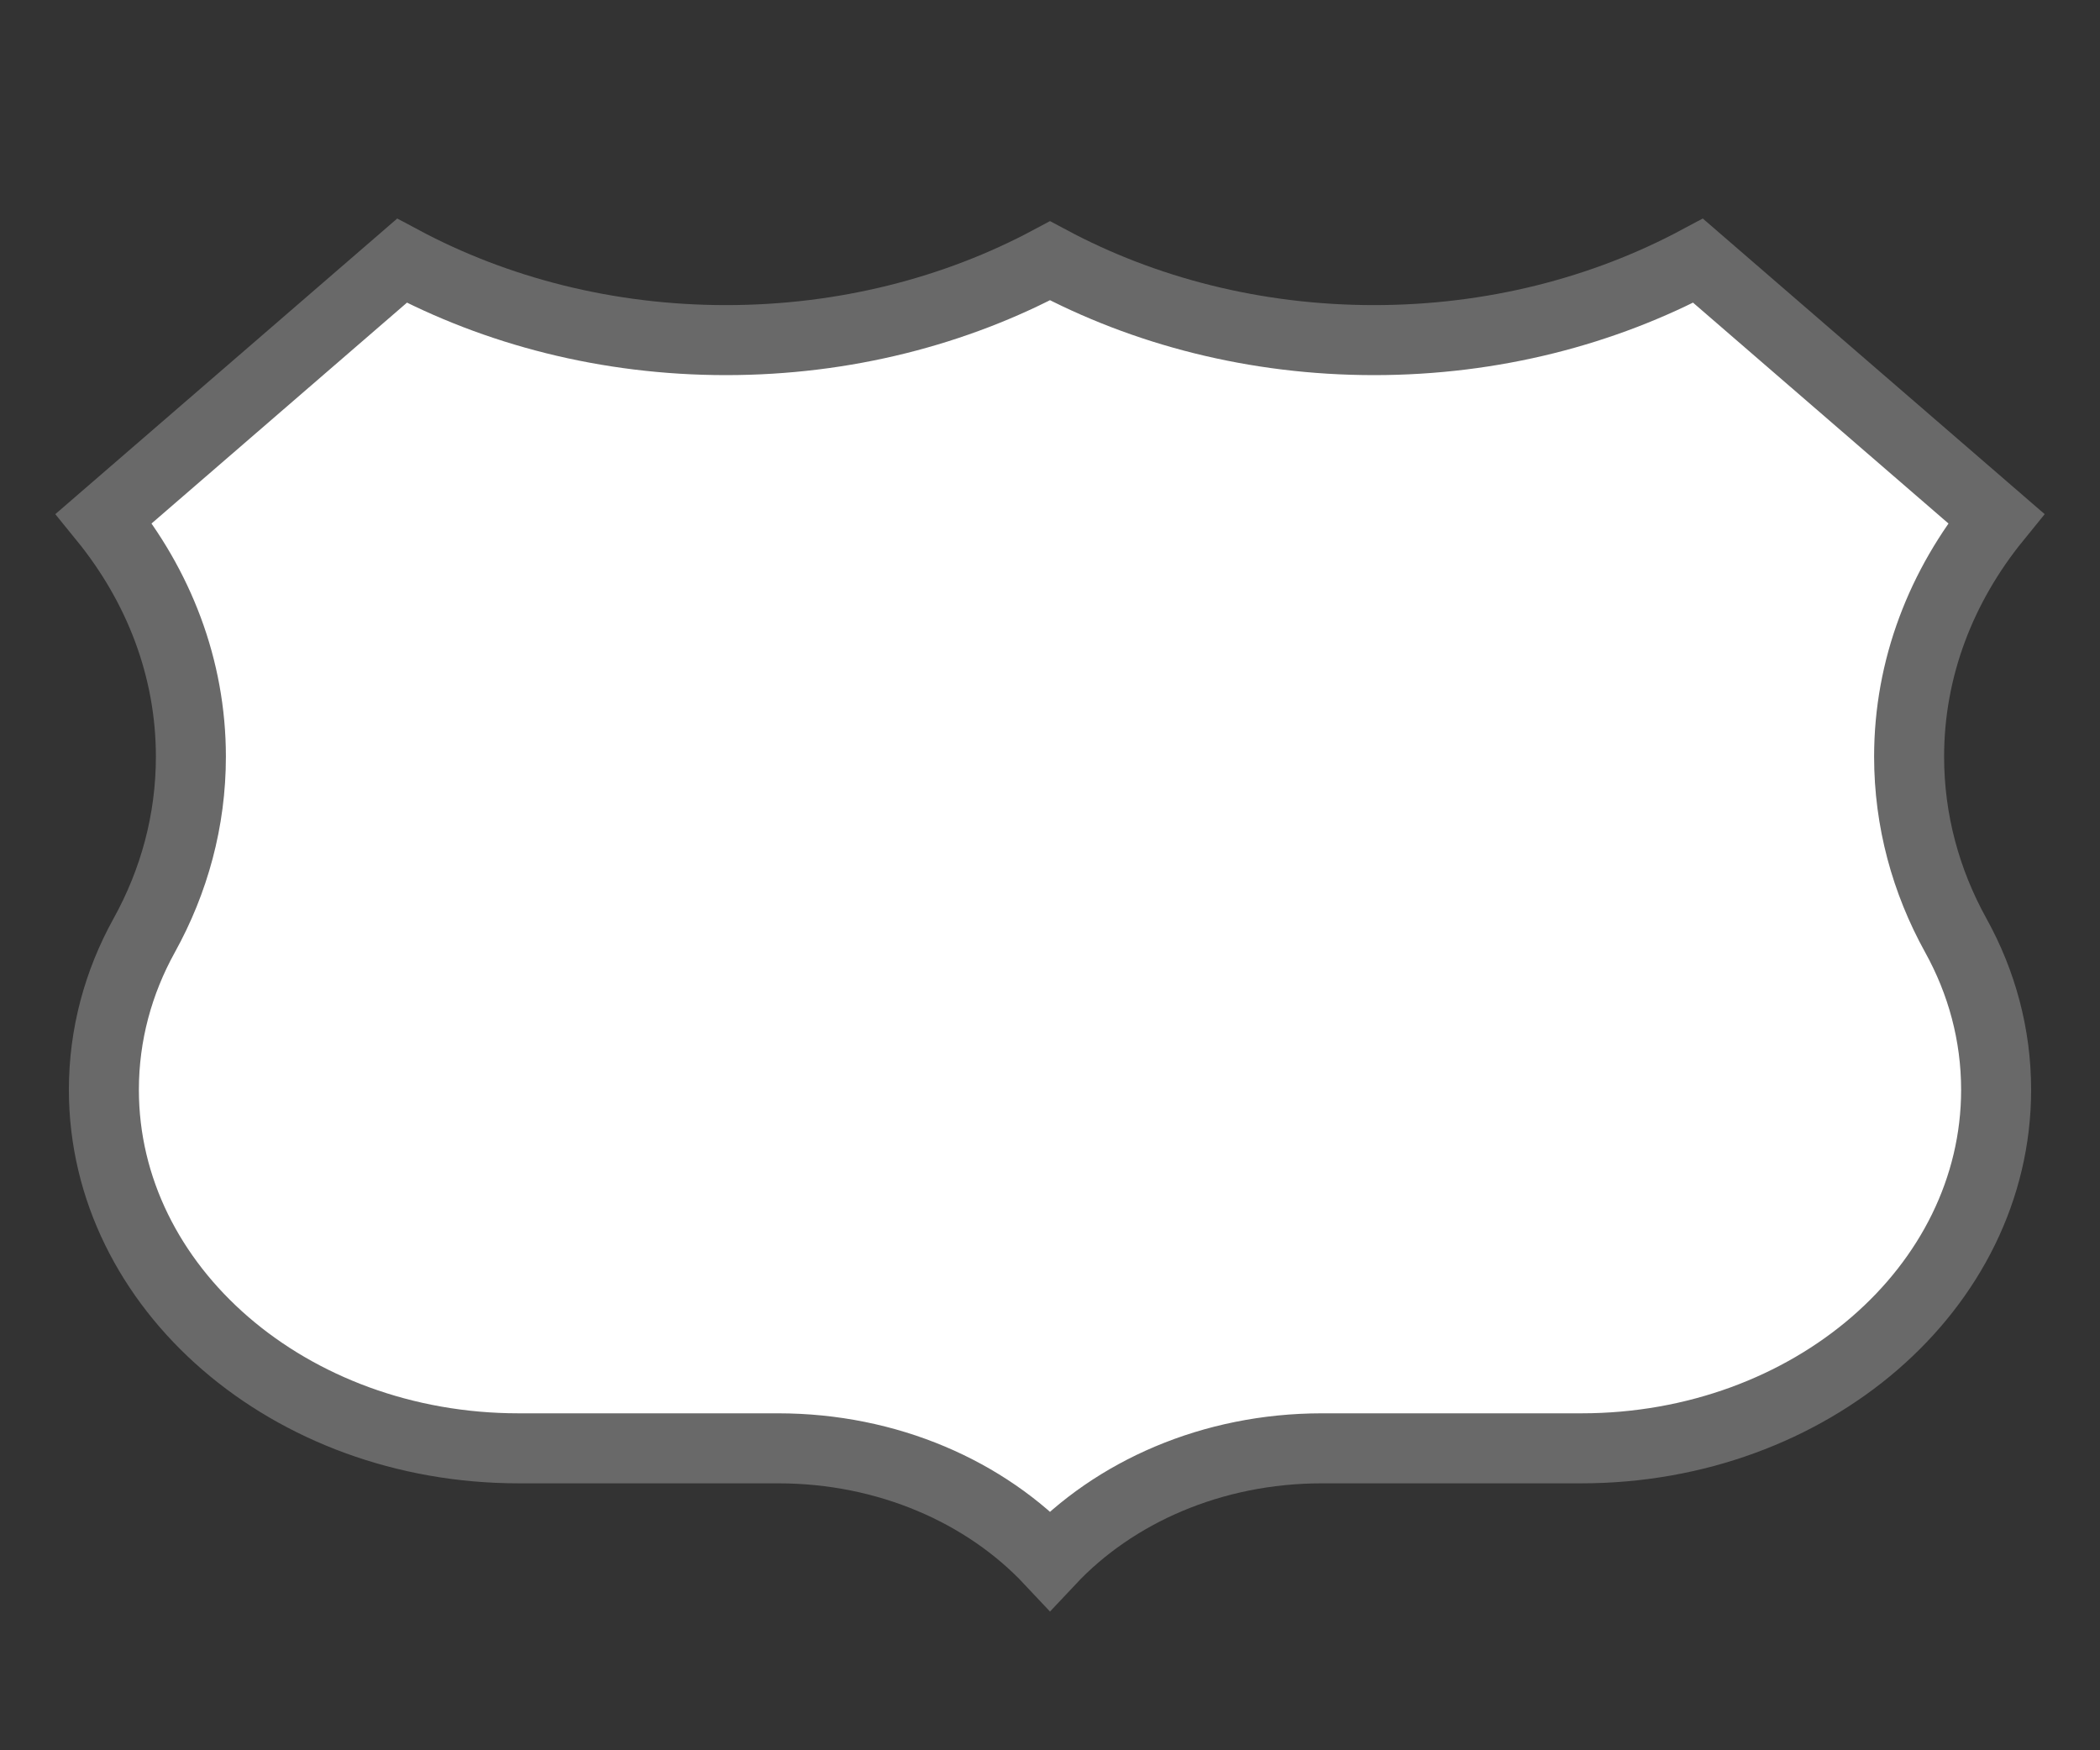 <svg width="30" height="25" viewBox="0 0 30 25" fill="none" xmlns="http://www.w3.org/2000/svg">
<rect x="0" y="0" width="30" height="25" fill="#333333" stroke="none"/>
<path fill-rule="evenodd" clip-rule="evenodd" d="M15 3.725C13.655 4.444 12.069 4.858 10.371 4.858C8.673 4.858 7.087 4.443 5.742 3.724L1.484 7.405C2.267 8.368 2.727 9.542 2.727 10.808C2.727 11.722 2.488 12.588 2.06 13.361C1.69 14.029 1.484 14.777 1.484 15.566C1.484 18.395 4.136 20.687 7.409 20.687H11.116C12.684 20.687 14.083 21.311 15 22.288C15.917 21.311 17.316 20.687 18.884 20.687H22.591C25.864 20.687 28.516 18.395 28.516 15.566C28.516 14.777 28.31 14.029 27.94 13.361C27.512 12.588 27.273 11.722 27.273 10.808C27.273 9.542 27.733 8.368 28.516 7.405L24.258 3.724C22.913 4.443 21.327 4.858 19.629 4.858C17.931 4.858 16.345 4.444 15 3.725Z" fill="white" stroke="#696969"/>
</svg>
